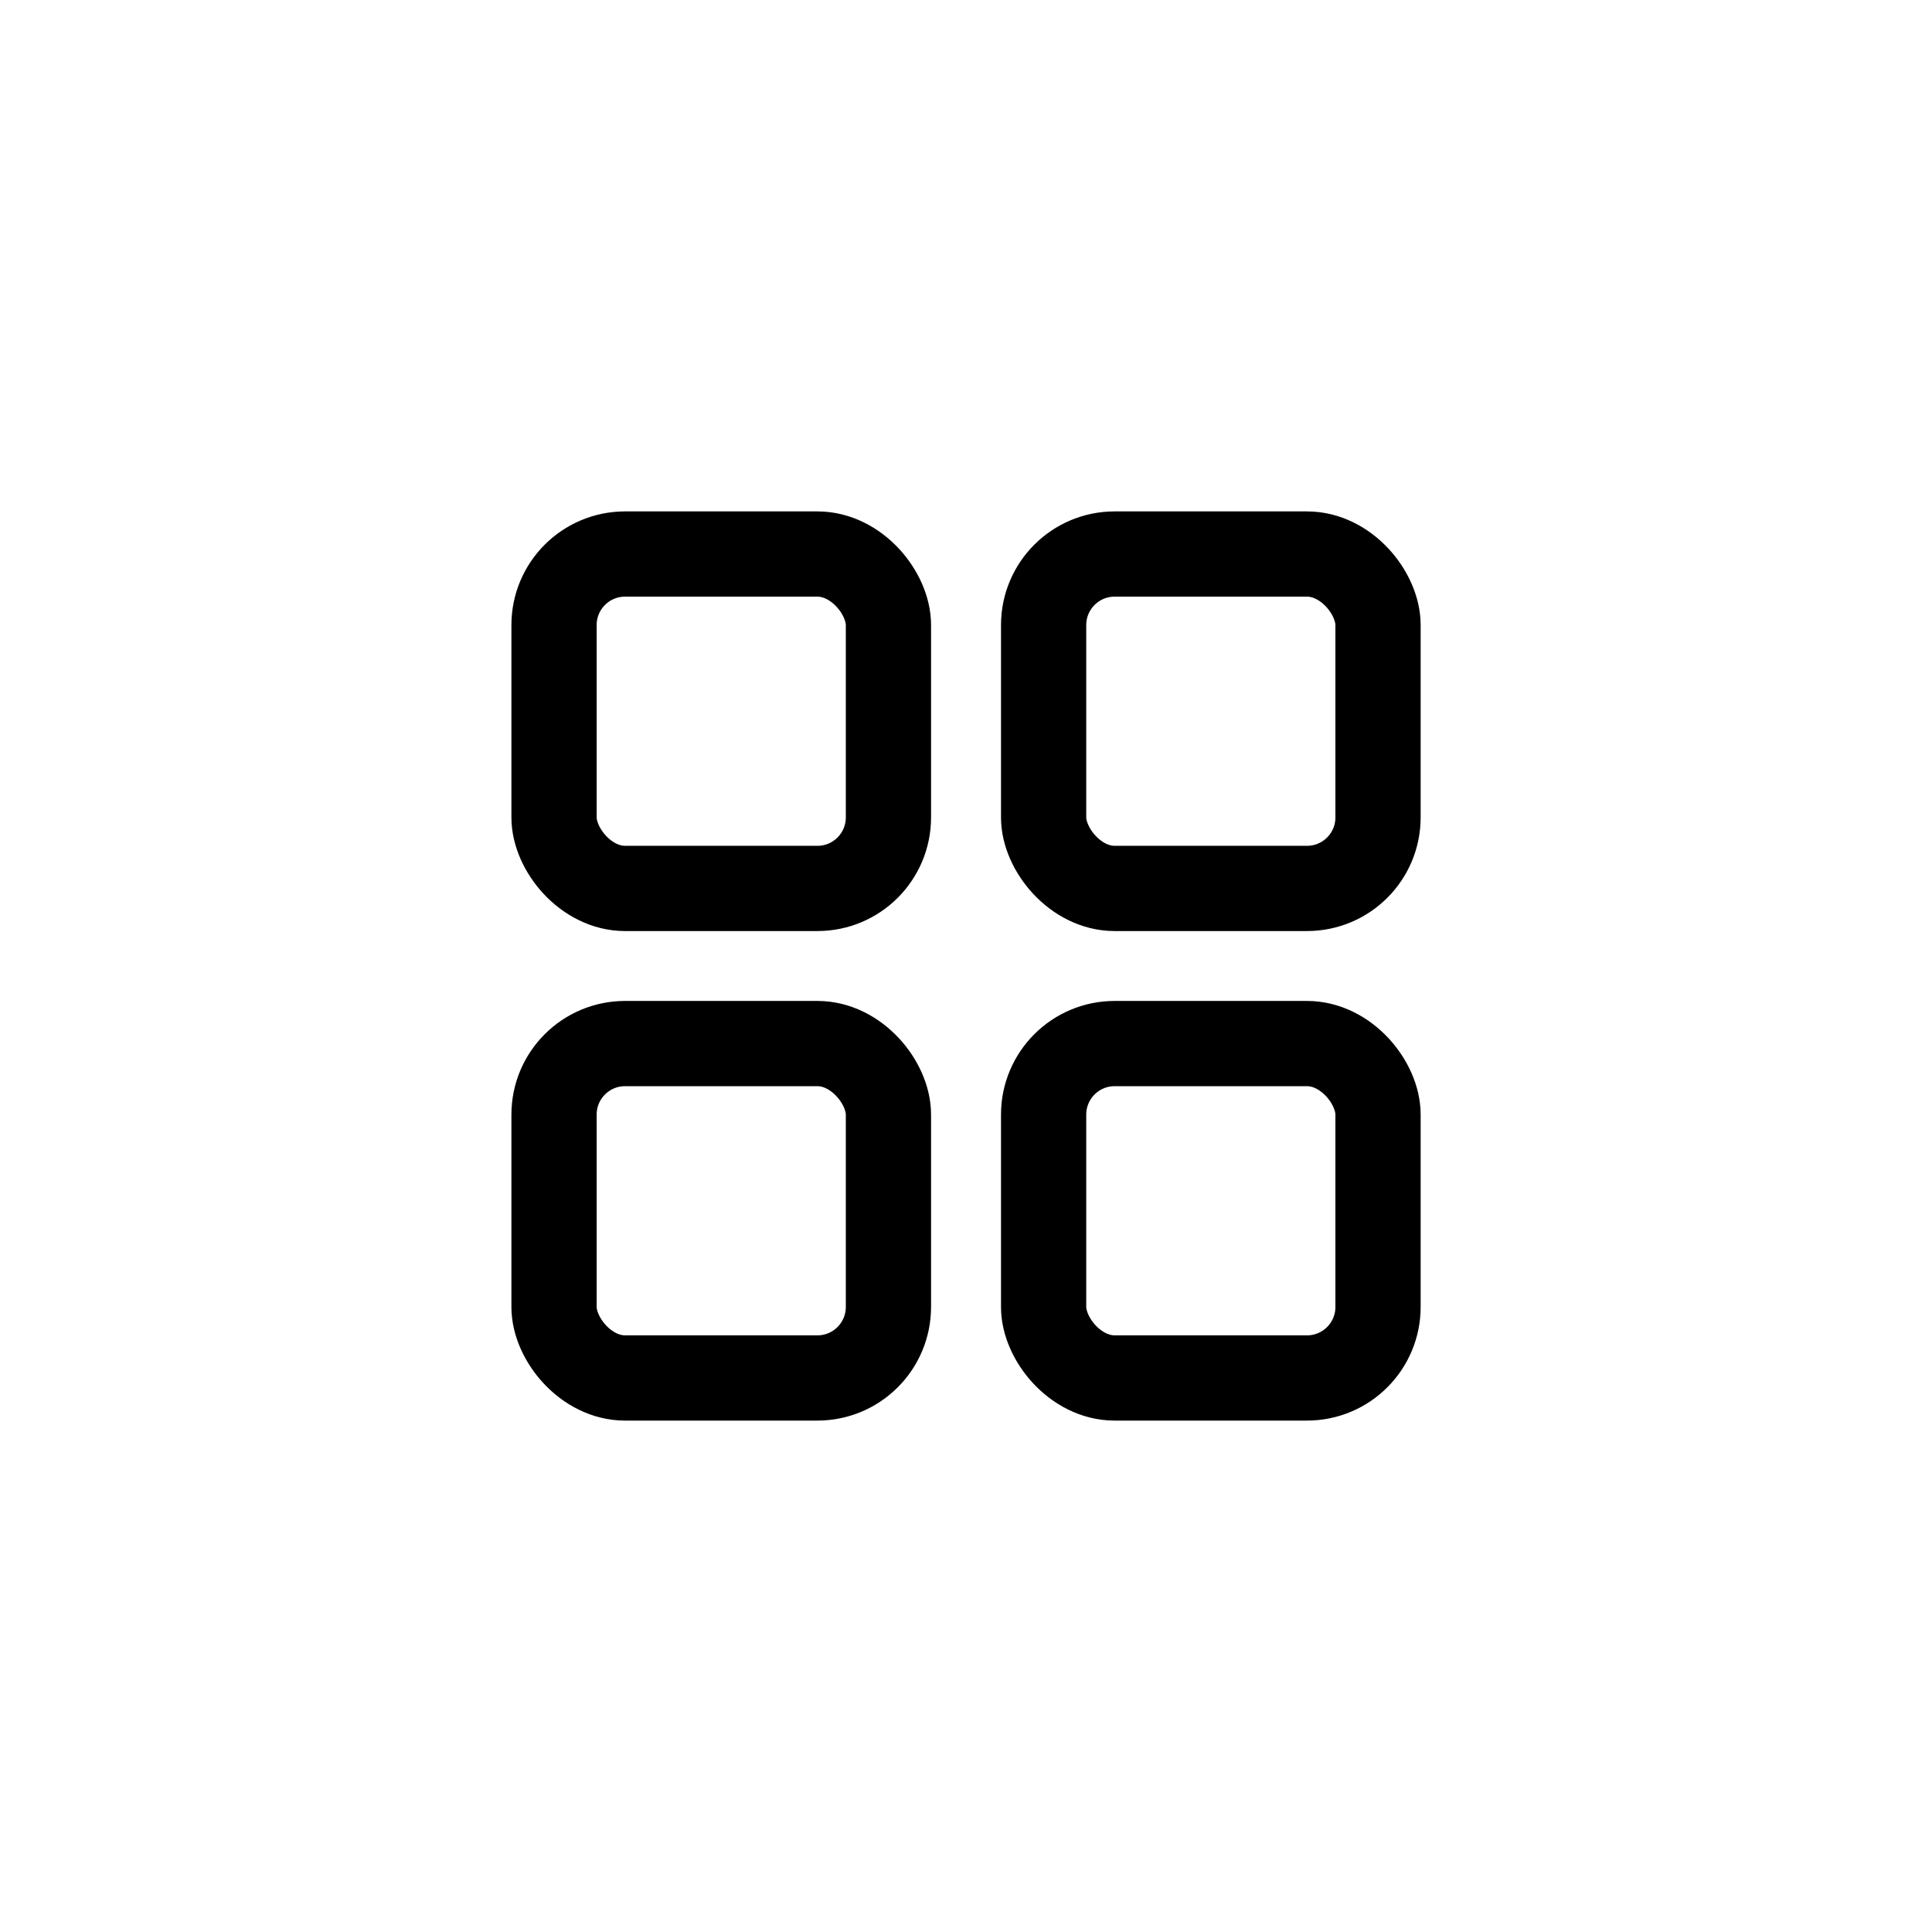<svg width="34" height="34" fill="none" xmlns="http://www.w3.org/2000/svg"><rect x="9.75" y="9.75" width="5.885" height="5.885" rx="1.25" stroke="currentColor" stroke-width="1.5"/><rect x="18.366" y="9.75" width="5.885" height="5.885" rx="1.25" stroke="currentColor" stroke-width="1.5"/><rect x="9.75" y="18.365" width="5.885" height="5.885" rx="1.25" stroke="currentColor" stroke-width="1.5"/><rect x="18.366" y="18.365" width="5.885" height="5.885" rx="1.25" stroke="currentColor" stroke-width="1.5"/></svg>